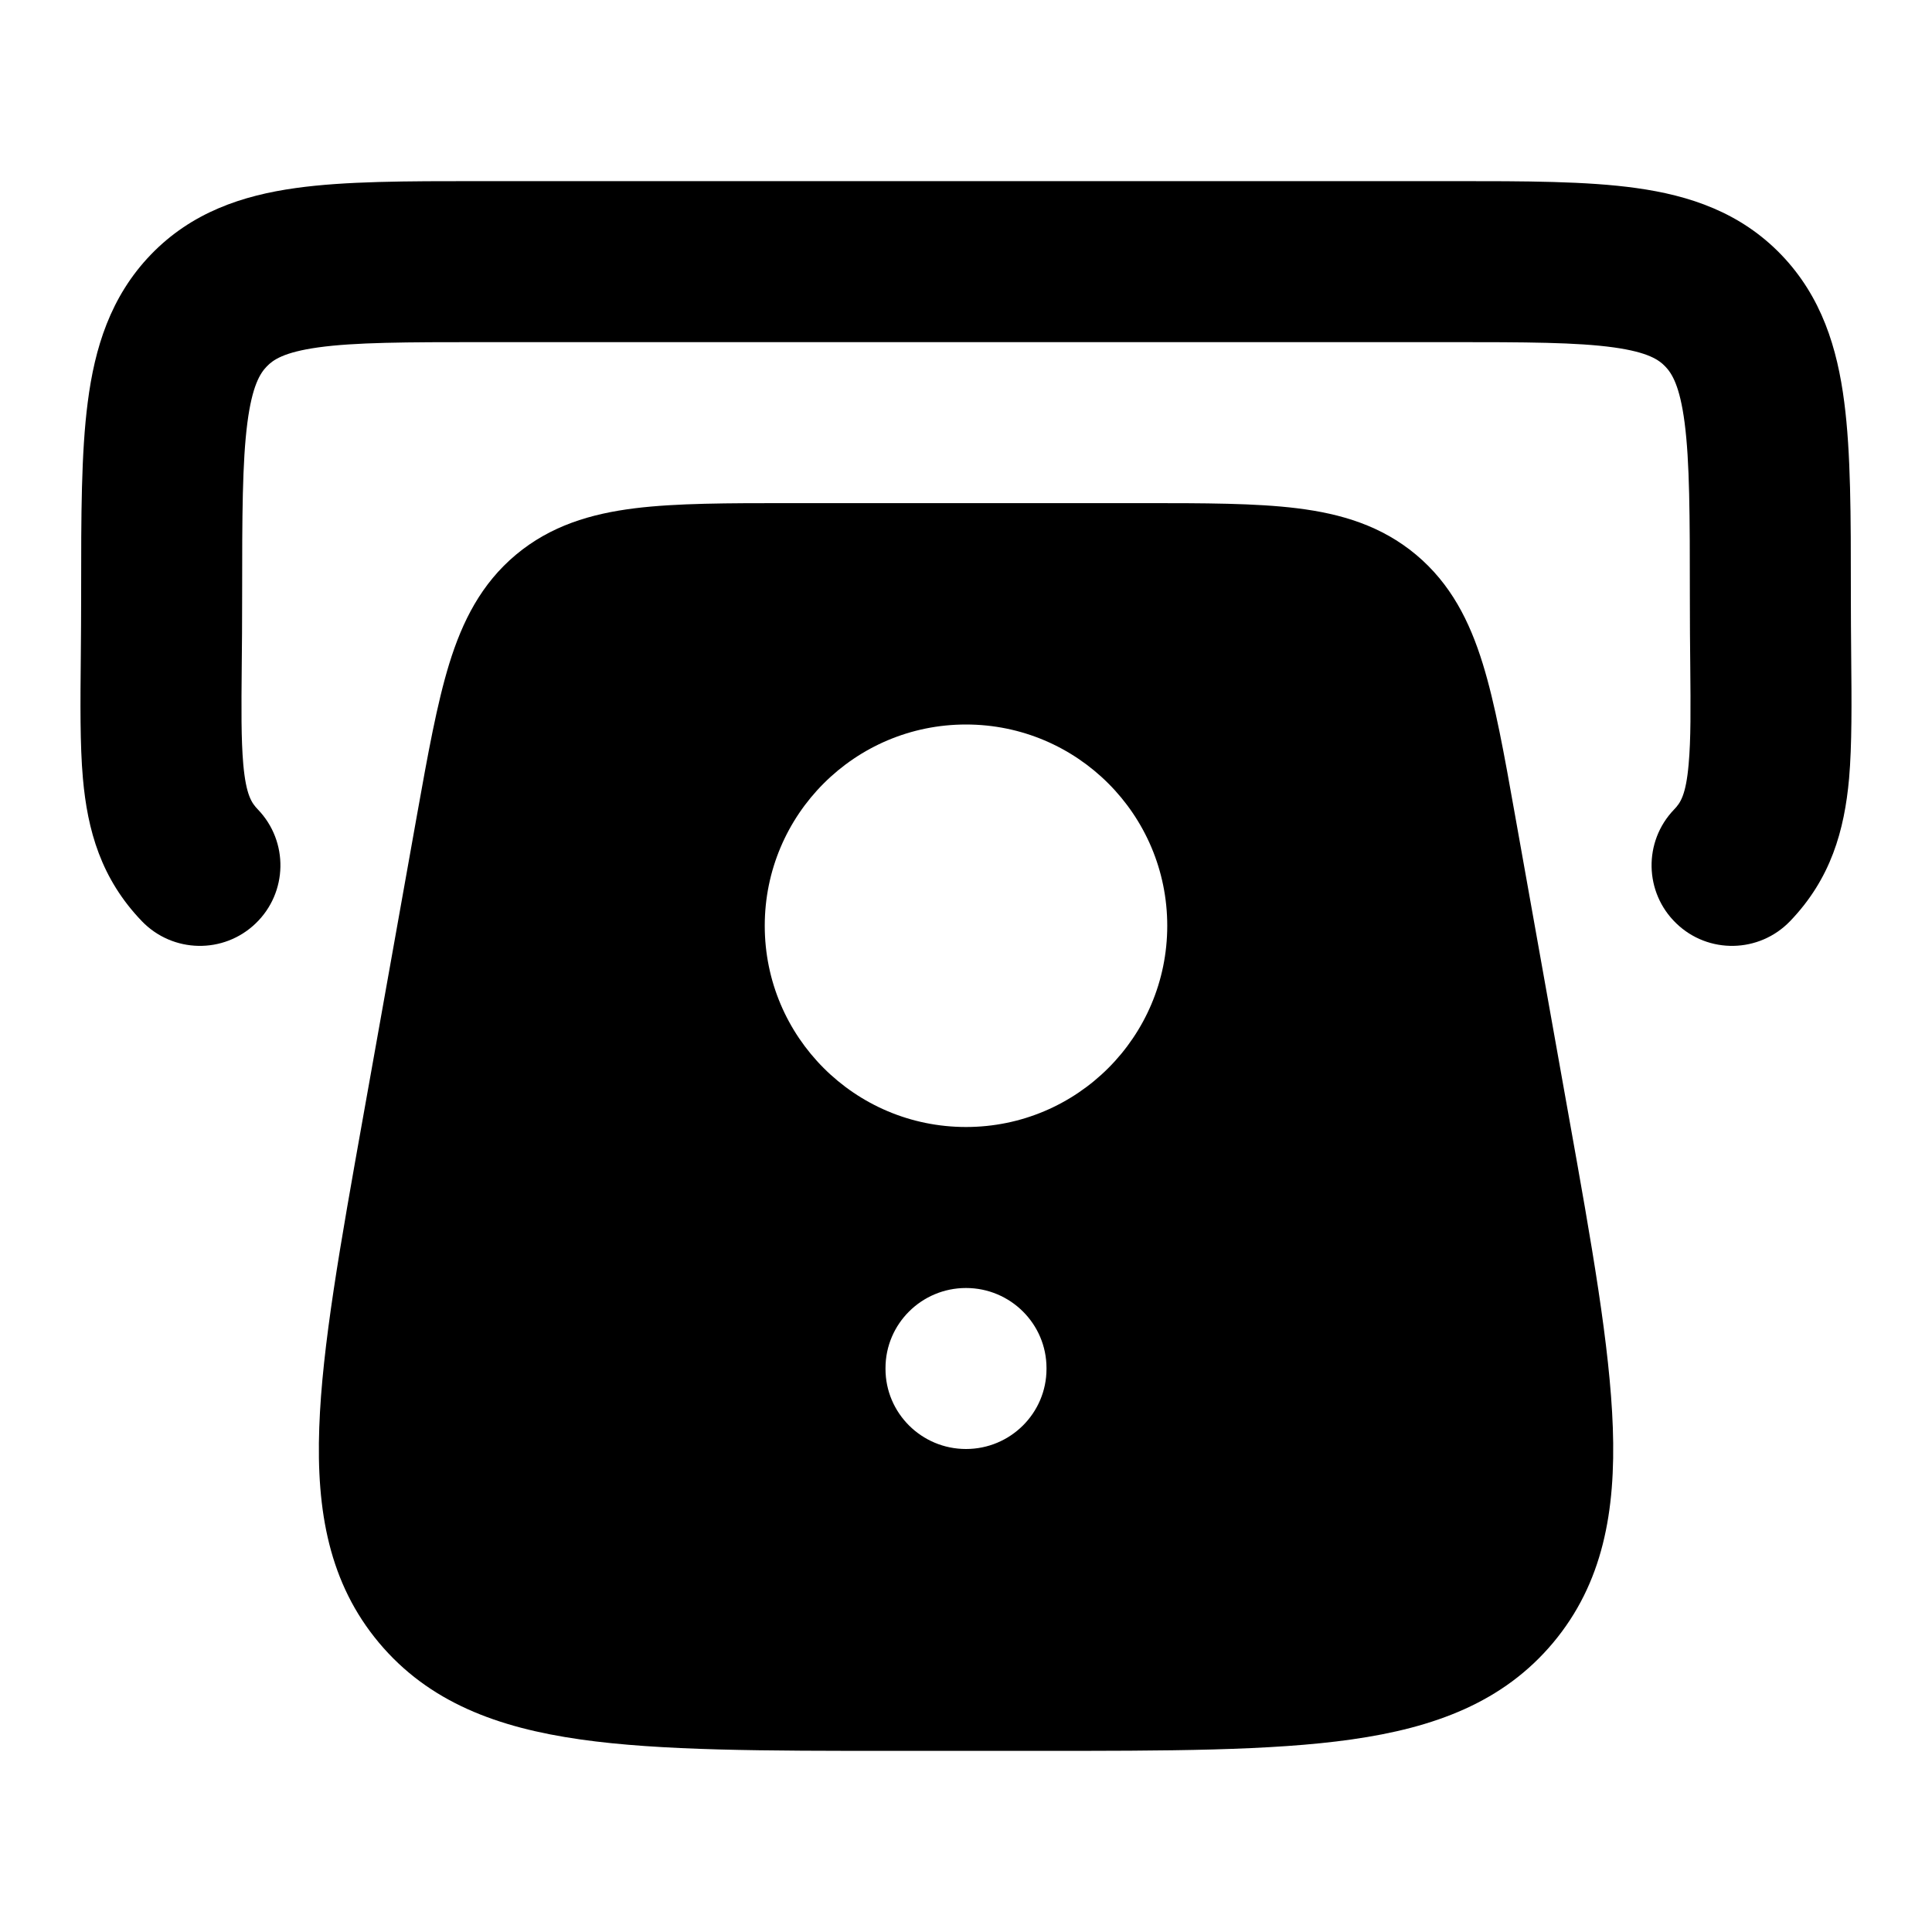 <svg width="24" height="24" viewBox="0 0 24 24" xmlns="http://www.w3.org/2000/svg">
    <path fill-rule="evenodd" clip-rule="evenodd" d="M14.198 6.25H14.198C14.959 6.25 15.598 6.25 16.114 6.314C16.662 6.382 17.16 6.531 17.591 6.891C18.022 7.252 18.256 7.717 18.419 8.244C18.573 8.741 18.686 9.37 18.819 10.119L18.819 10.119L18.819 10.119L18.819 10.119L19.489 13.873L19.489 13.873L19.489 13.873C19.773 15.458 19.999 16.727 20.035 17.733C20.072 18.772 19.912 19.668 19.293 20.407C18.673 21.147 17.819 21.462 16.79 21.608C15.794 21.75 14.504 21.75 12.894 21.75H12.894H11.107H11.107C9.496 21.75 8.206 21.75 7.21 21.608C6.182 21.462 5.328 21.147 4.708 20.407C4.089 19.668 3.929 18.772 3.966 17.733C4.001 16.727 4.228 15.458 4.511 13.873L4.511 13.873L4.511 13.873L5.181 10.119L5.181 10.119L5.181 10.119C5.315 9.37 5.428 8.741 5.581 8.244C5.744 7.717 5.978 7.252 6.409 6.891C6.84 6.531 7.339 6.382 7.886 6.314C8.403 6.25 9.042 6.25 9.803 6.25H9.803H9.803H14.198H14.198ZM12 14C10.619 14 9.5 12.881 9.5 11.5C9.5 10.119 10.619 9 12 9C13.381 9 14.5 10.119 14.5 11.5C14.5 12.881 13.381 14 12 14ZM13 16.995C13 16.446 12.552 16 12 16C11.448 16 11 16.446 11 16.995V17.005C11 17.554 11.448 18 12 18C12.552 18 13 17.554 13 17.005V16.995Z"/>
    <path fill-rule="evenodd" clip-rule="evenodd" d="M5.937 2.25C5.96 2.25 5.982 2.25 6.005 2.25L18.063 2.25C18.947 2.25 19.712 2.25 20.326 2.336C20.988 2.428 21.619 2.637 22.127 3.164C22.63 3.687 22.824 4.326 22.91 4.996C22.992 5.625 22.992 6.414 22.992 7.337L22.992 7.402C22.992 7.654 22.994 7.897 22.996 8.128C23.002 8.731 23.006 9.255 22.97 9.67C22.912 10.315 22.744 10.916 22.236 11.444C21.853 11.841 21.22 11.854 20.823 11.47C20.425 11.087 20.413 10.454 20.796 10.056C20.873 9.976 20.943 9.881 20.977 9.493C21.005 9.18 21.002 8.807 20.997 8.267C20.994 8.017 20.992 7.733 20.992 7.402C20.992 6.396 20.99 5.738 20.927 5.252C20.867 4.791 20.769 4.638 20.686 4.552C20.608 4.471 20.476 4.376 20.049 4.316C19.59 4.252 18.966 4.25 17.995 4.25L6.005 4.25C5.034 4.25 4.409 4.252 3.95 4.316C3.524 4.376 3.392 4.471 3.314 4.552C3.231 4.638 3.133 4.791 3.073 5.252C3.01 5.738 3.008 6.396 3.008 7.402C3.008 7.734 3.006 8.02 3.003 8.271C2.998 8.809 2.995 9.181 3.022 9.494C3.057 9.881 3.127 9.976 3.204 10.056C3.587 10.454 3.575 11.087 3.177 11.47C2.779 11.854 2.146 11.841 1.763 11.444C1.255 10.916 1.087 10.315 1.03 9.67C0.993 9.255 0.998 8.732 1.004 8.131C1.006 7.899 1.008 7.656 1.008 7.402C1.008 7.38 1.008 7.359 1.008 7.337C1.008 6.414 1.008 5.625 1.09 4.996C1.176 4.326 1.37 3.687 1.873 3.164C2.381 2.637 3.012 2.428 3.674 2.336C4.288 2.25 5.053 2.25 5.937 2.25Z"/>
</svg>
